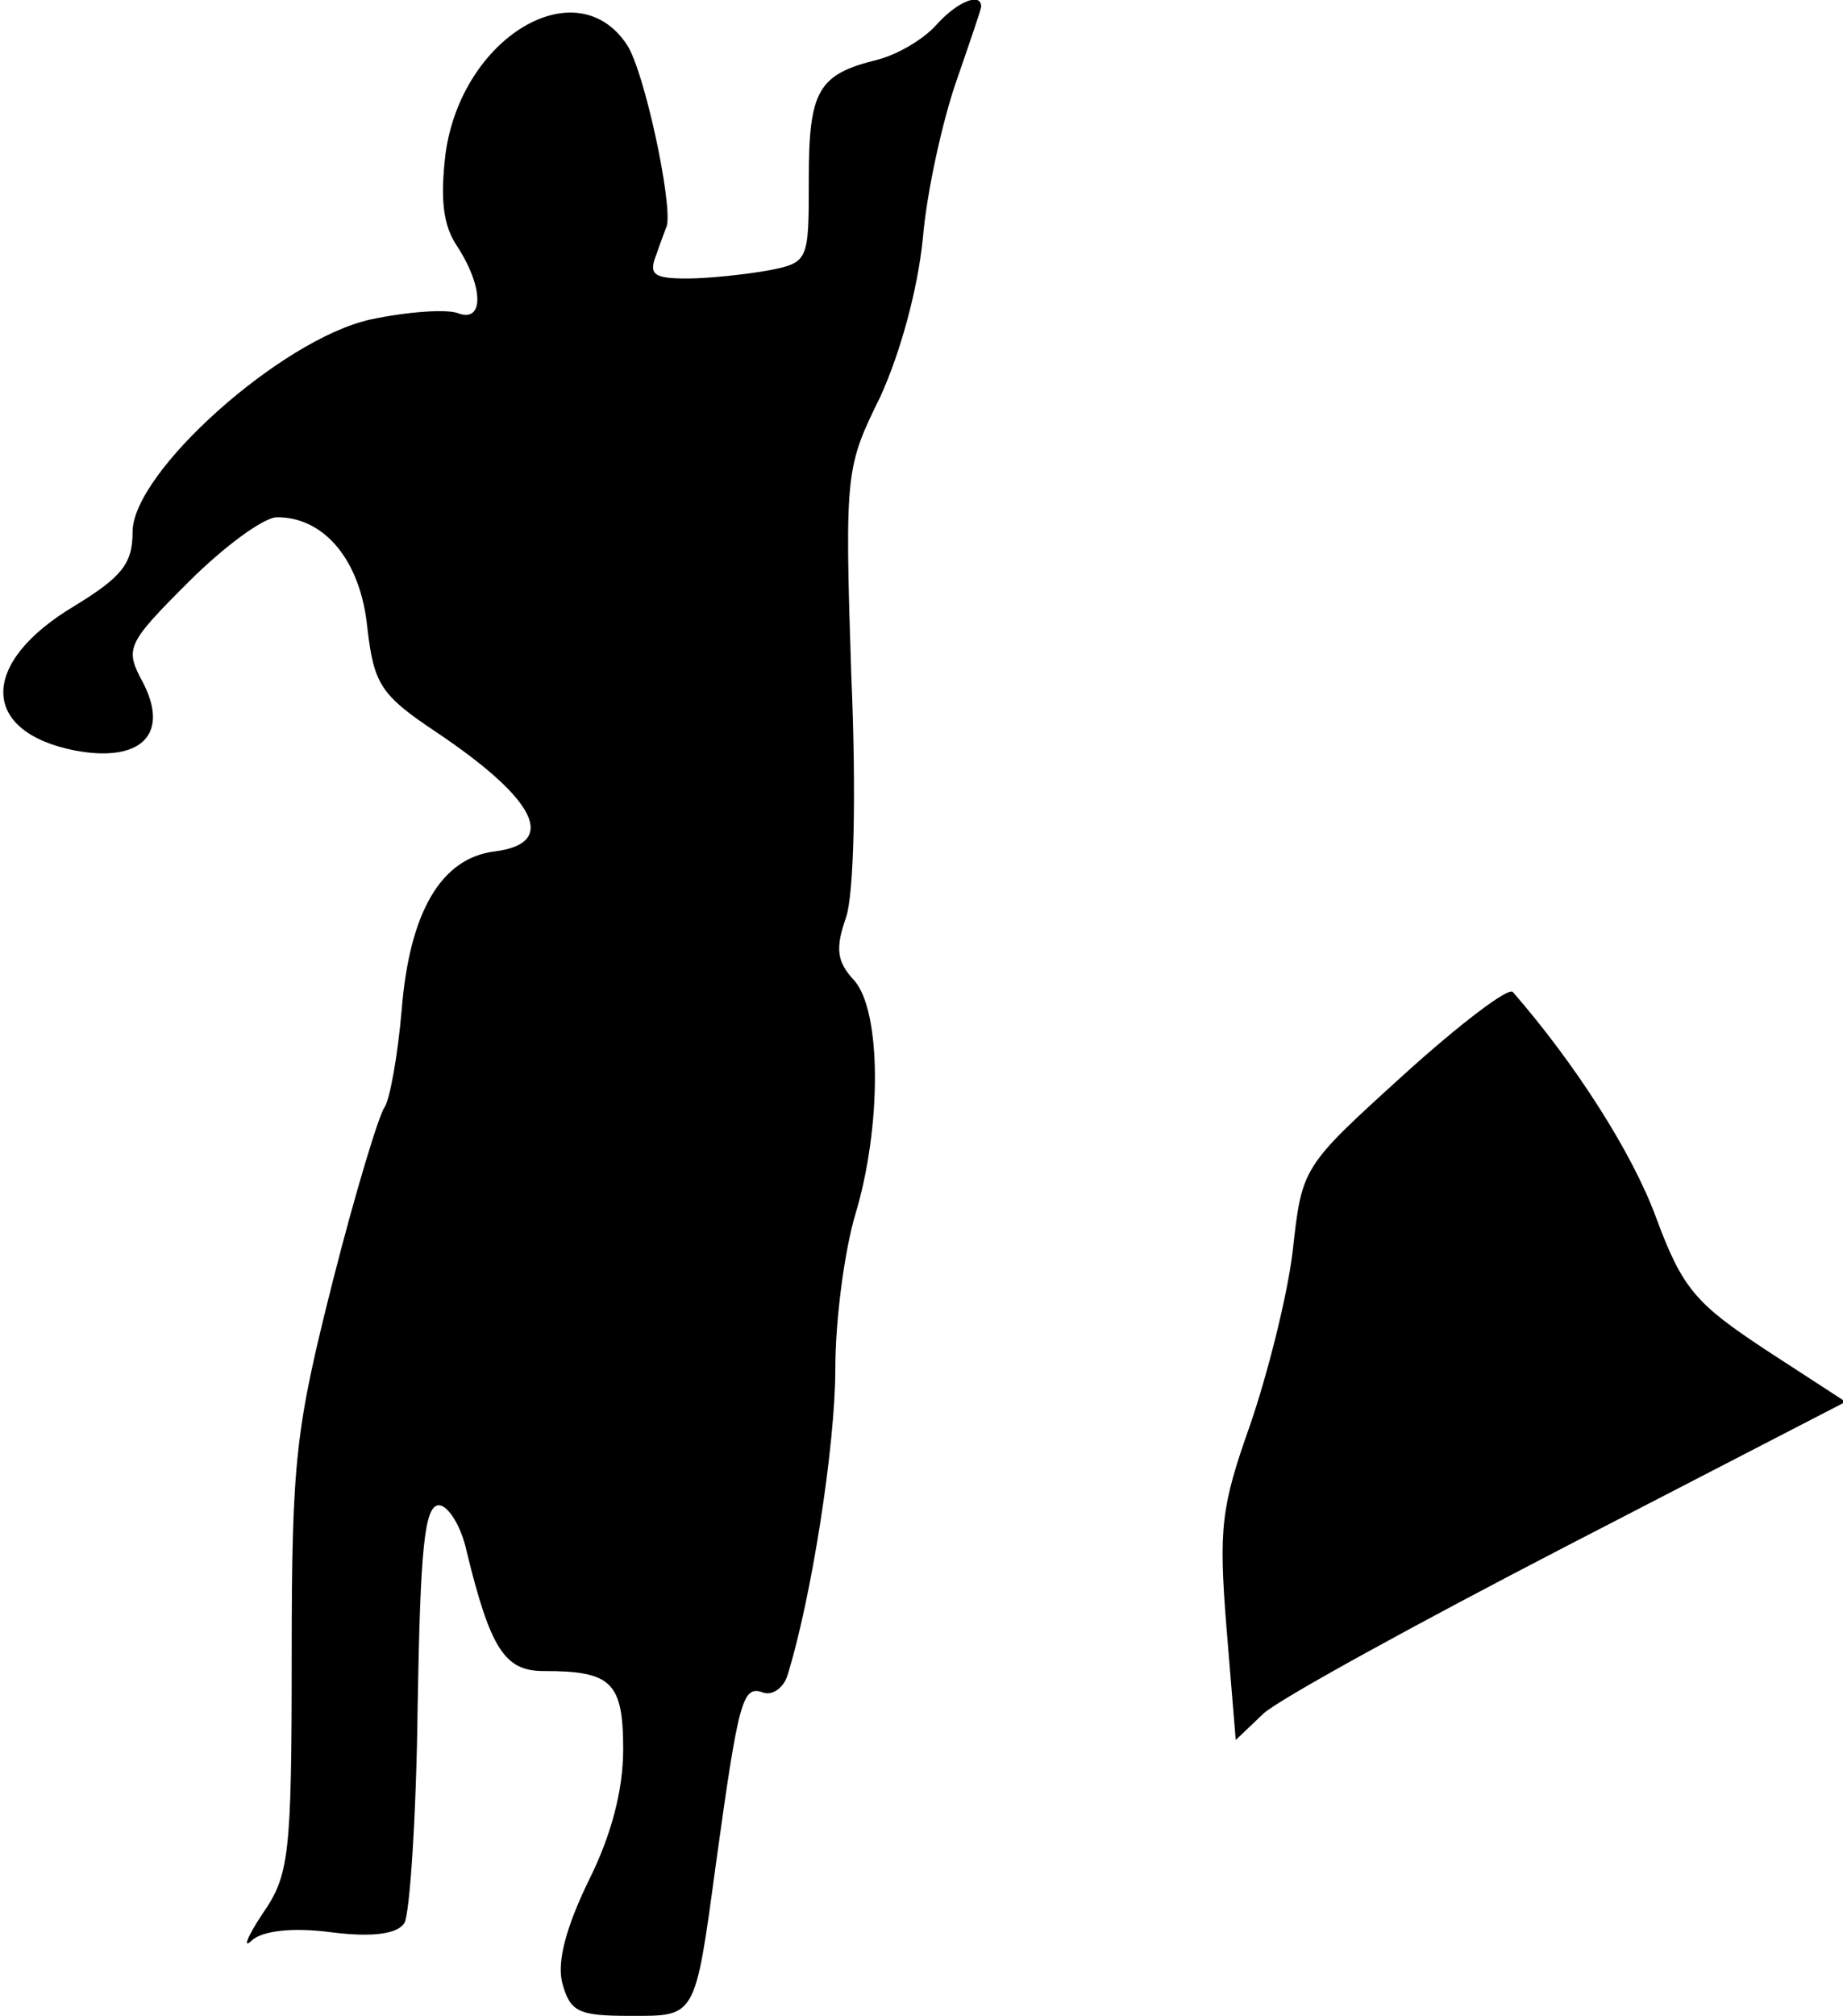 <?xml version="1.0" standalone="no"?>
<!DOCTYPE svg PUBLIC "-//W3C//DTD SVG 20010904//EN"
 "http://www.w3.org/TR/2001/REC-SVG-20010904/DTD/svg10.dtd">
<svg version="1.0" xmlns="http://www.w3.org/2000/svg"
 width="139pt" height="152pt" viewBox="0 0 139 152"
 preserveAspectRatio="xMidYMid meet">
<g transform="translate(0,152) scale(0.1,-0.1)"
fill="#000000" stroke="none">
<path fill="#000000" stroke="none" d="M706 1501 c-10 -11 -29 -22 -44 -26
-45 -11 -52 -23 -52 -90 0 -62 0 -63 -31 -69 -17 -3 -45 -6 -61 -6 -25 0 -29
3 -23 18 3 9 7 19 8 22 4 18 -17 116 -30 136 -38 58 -125 6 -137 -82 -4 -34
-2 -54 9 -70 20 -31 20 -58 0 -50 -9 3 -38 1 -66 -5 -67 -15 -179 -115 -179
-160 0 -24 -8 -34 -44 -56 -72 -43 -71 -95 1 -109 49 -9 71 12 51 51 -14 26
-13 29 34 76 27 27 57 49 67 49 36 0 63 -33 68 -83 5 -43 10 -51 52 -79 76
-51 92 -84 44 -90 -40 -5 -64 -45 -70 -119 -3 -35 -9 -68 -13 -74 -4 -5 -22
-64 -39 -131 -28 -111 -31 -134 -31 -283 0 -151 -2 -165 -22 -194 -12 -18 -15
-27 -8 -20 8 7 30 10 60 6 32 -4 50 -1 55 7 4 7 9 80 10 164 2 117 5 151 16
151 7 0 17 -16 21 -35 18 -74 29 -90 58 -90 51 0 60 -8 60 -59 0 -31 -9 -65
-26 -99 -17 -35 -24 -61 -20 -77 6 -22 12 -25 51 -25 50 0 49 -3 65 115 17
123 20 134 35 129 7 -3 16 3 19 13 18 58 36 173 36 231 0 37 7 89 15 116 20
66 20 154 -1 177 -13 14 -14 24 -6 47 6 17 8 92 4 184 -5 153 -4 156 22 209
15 33 28 80 32 119 3 36 15 89 25 118 10 29 19 55 19 57 0 11 -18 4 -34 -14z"/>
<path fill="#000000" stroke="none" d="M1058 709 c-76 -69 -76 -69 -83 -132
-4 -34 -19 -93 -32 -131 -22 -62 -24 -78 -18 -153 l7 -85 21 20 c12 11 116 68
230 127 l209 108 -60 39 c-53 35 -63 46 -83 100 -18 49 -61 116 -108 170 -3 4
-40 -24 -83 -63z"/>
</g>
</svg>
